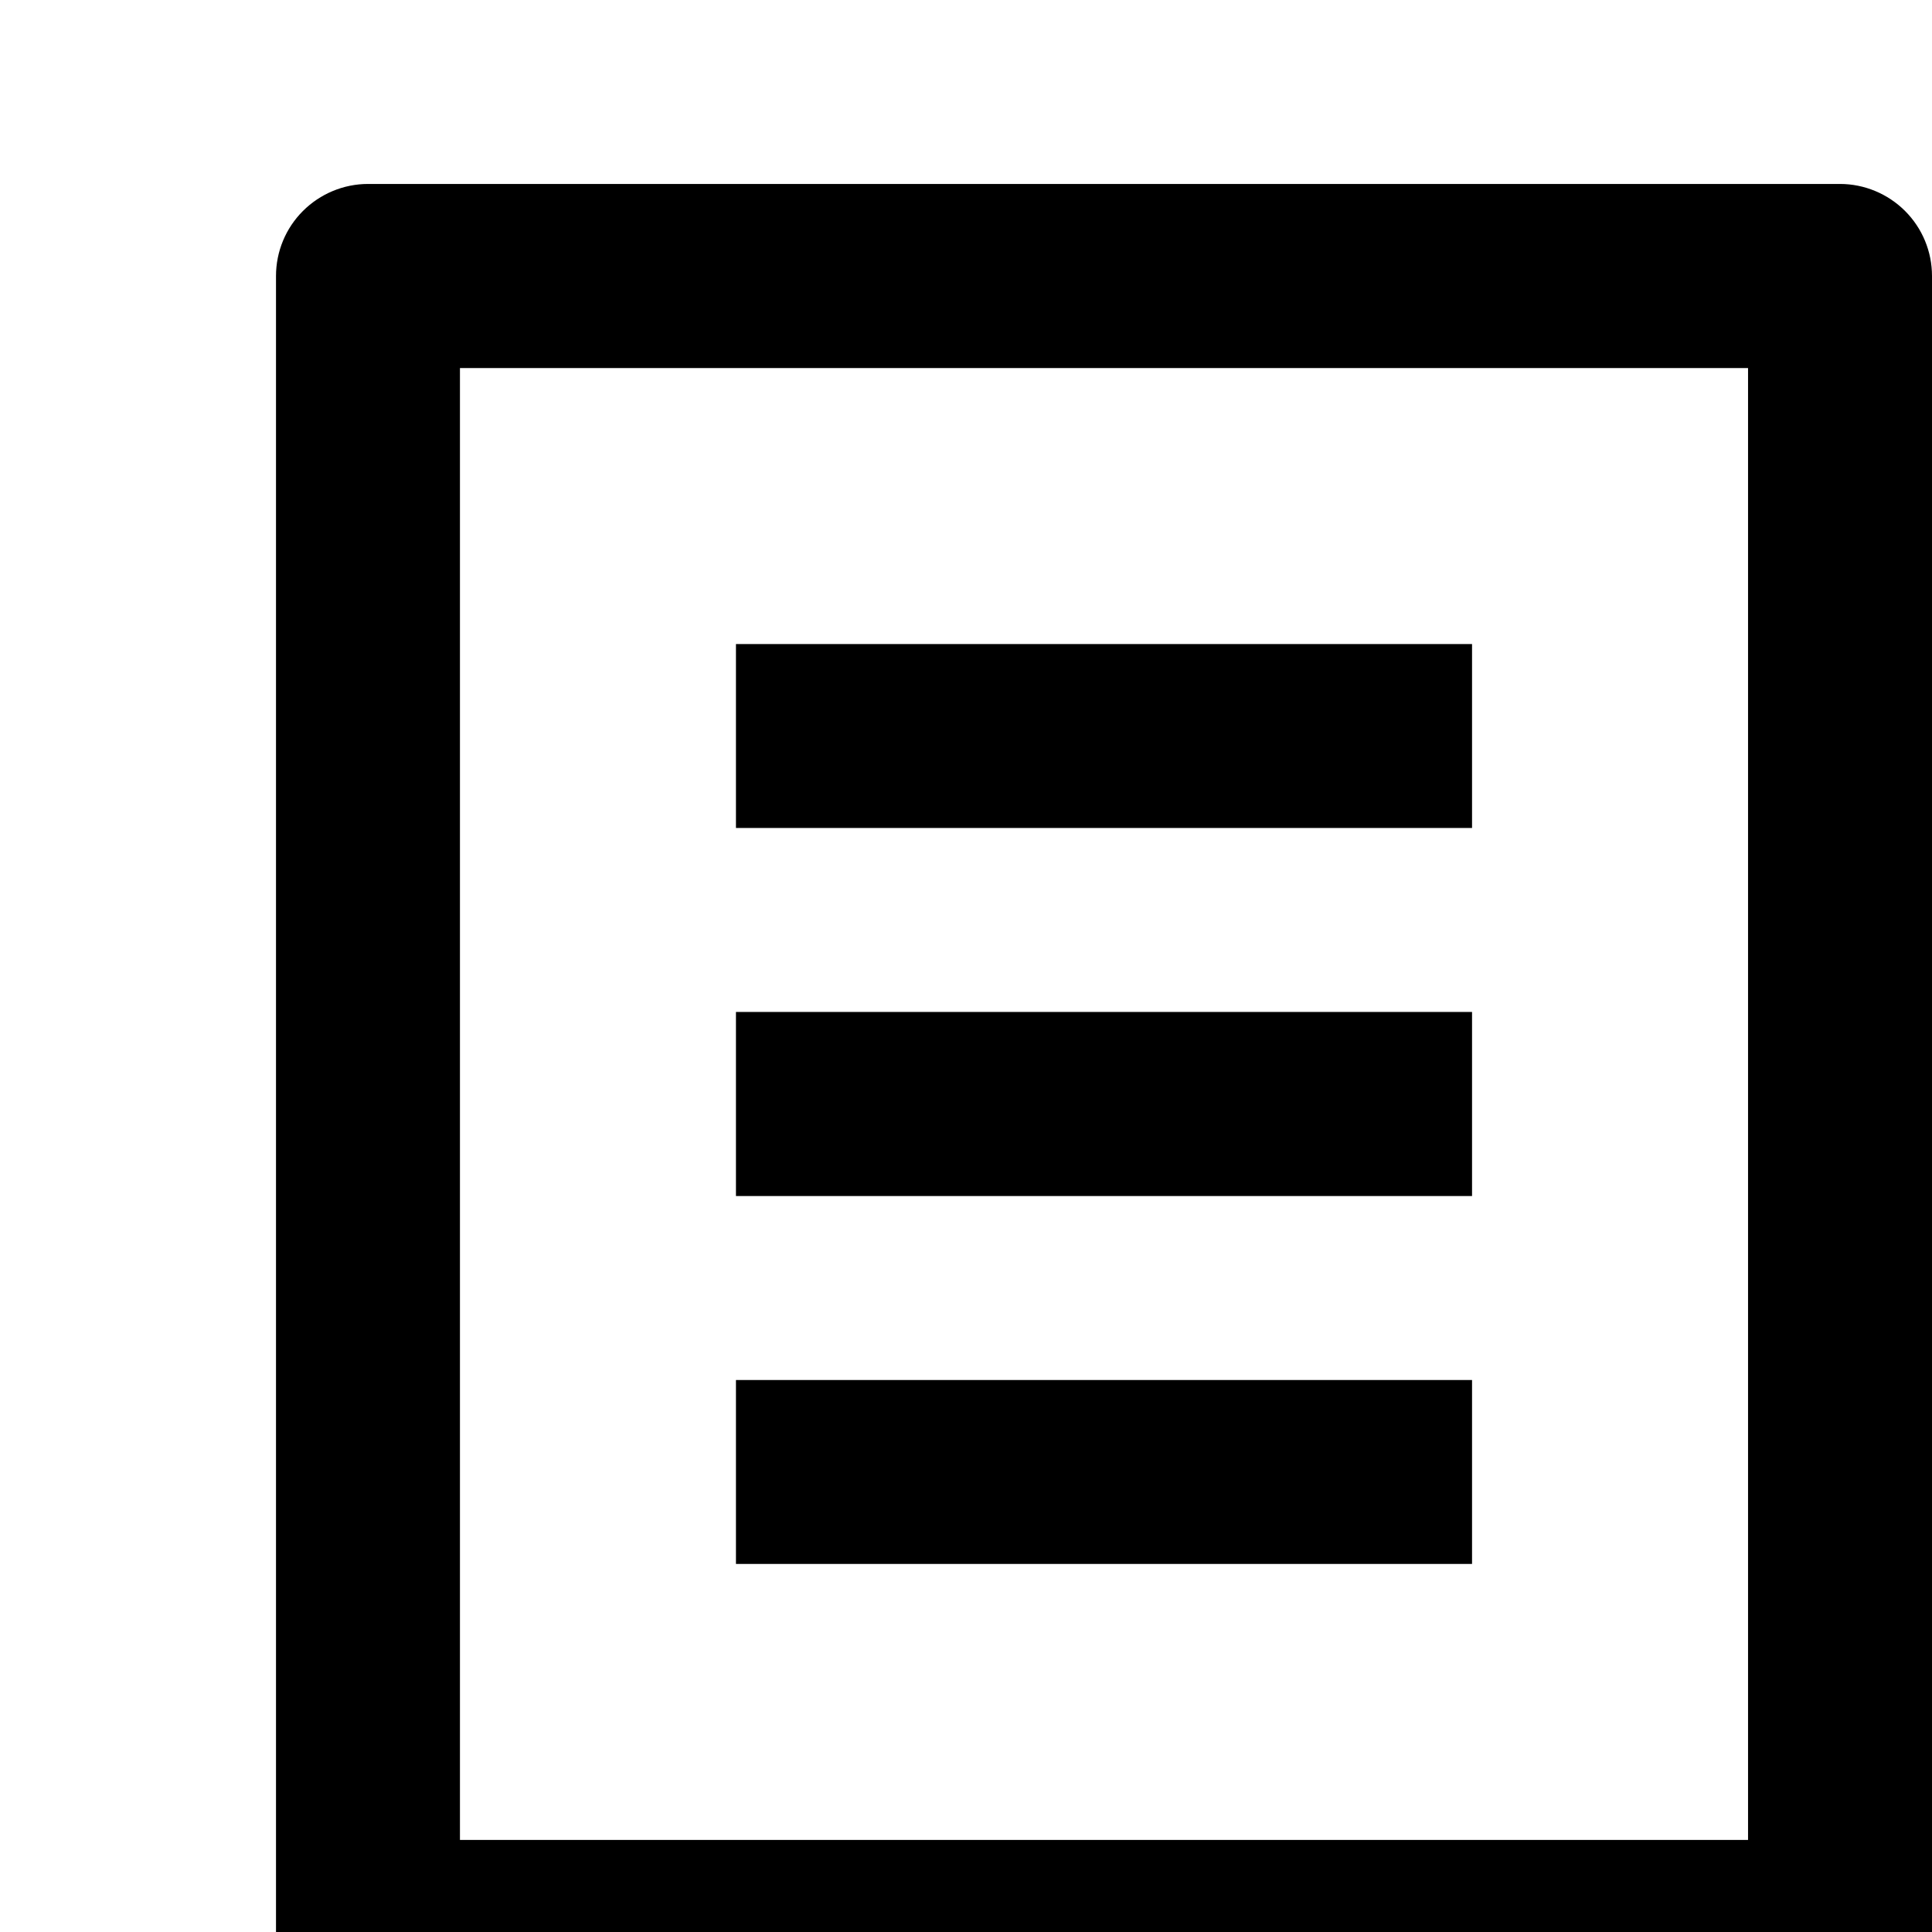 <svg width="14" height="14" viewBox="0 0 14 14" fill="none" xmlns="http://www.w3.org/2000/svg">
<g clip-path="url(#clip0_2277_37)">
<path d="M13.333 14.667H2.667C2.49 14.667 2.32 14.596 2.195 14.471C2.07 14.346 2 14.177 2 14V2C2 1.823 2.07 1.654 2.195 1.529C2.32 1.404 2.49 1.333 2.667 1.333H13.333C13.51 1.333 13.68 1.404 13.805 1.529C13.93 1.654 14 1.823 14 2V14C14 14.177 13.93 14.346 13.805 14.471C13.68 14.596 13.51 14.667 13.333 14.667ZM12.667 13.333V2.667H3.333V13.333H12.667ZM5.333 4.667H10.667V6H5.333V4.667ZM5.333 7.333H10.667V8.667H5.333V7.333ZM5.333 10H10.667V11.333H5.333V10Z" fill="currentColor"/>
</g>
<defs>
<clipPath id="clip0_2277_37">
<rect width="16" height="16" fill="white"/>
</clipPath>
</defs>
</svg>
